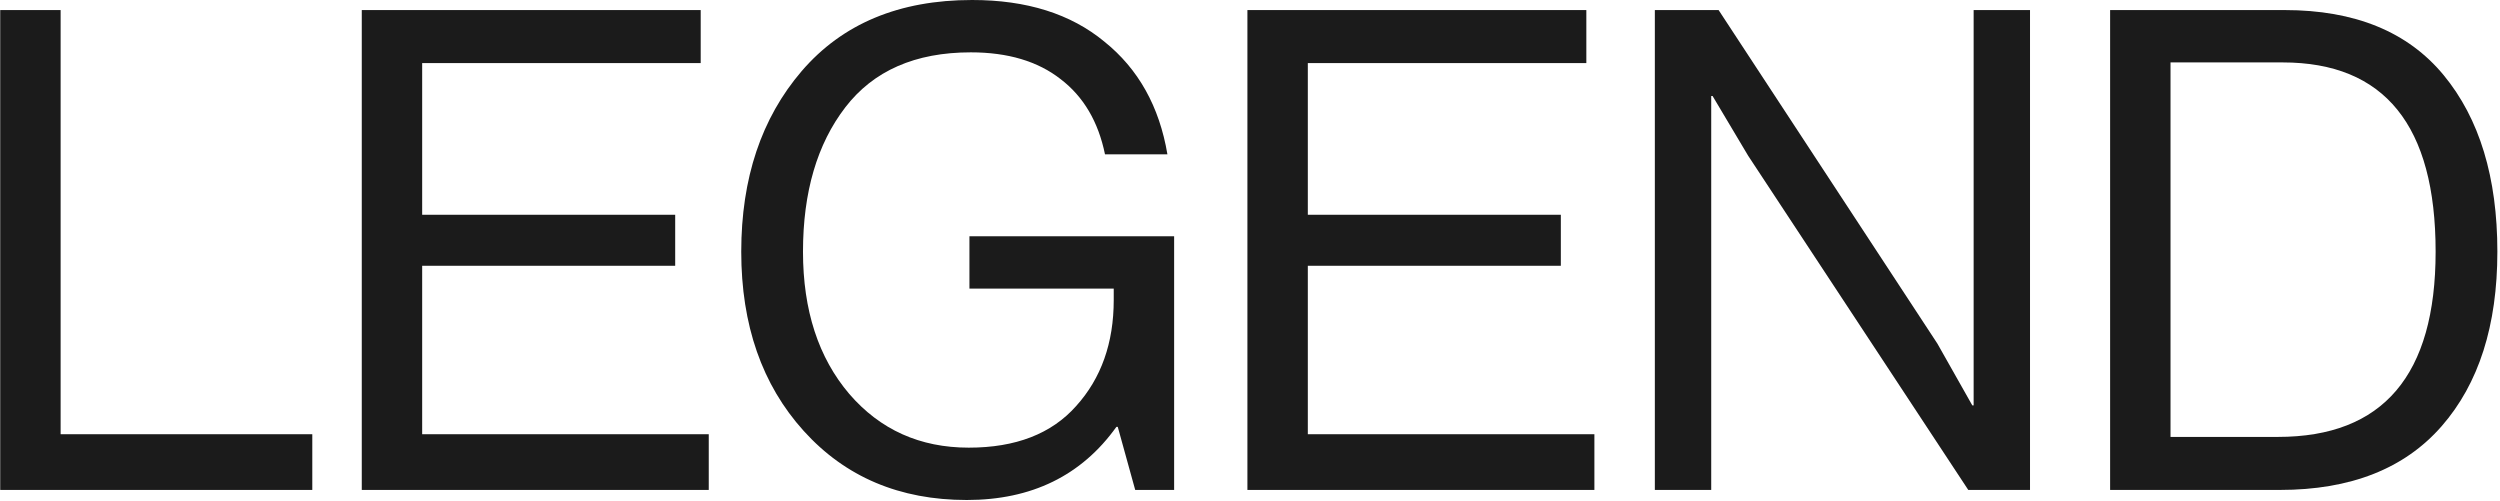 <svg width="894" height="179" viewBox="0 0 894 179" fill="none" xmlns="http://www.w3.org/2000/svg">
<path d="M0.078 175.2V3.6H21.678V155.28H111.678V175.2H0.078Z" fill="#1B1B1B"/>
<path d="M129.369 175.2V3.6H250.569V22.56H150.969V76.8H241.449V95.04H150.969V155.28H253.449V175.2H129.369Z" fill="#1B1B1B"/>
<path d="M405.95 175.2L399.71 152.64H399.23C386.75 170.08 368.91 178.8 345.71 178.8C321.71 178.8 302.27 170.56 287.39 154.08C272.51 137.6 265.07 116.24 265.07 90C265.07 63.76 272.27 42.24 286.67 25.44C301.23 8.48 321.55 0 347.63 0C367.15 0 382.91 4.96 394.91 14.88C407.07 24.64 414.59 38.08 417.47 55.2H395.15C392.75 43.52 387.47 34.56 379.31 28.32C371.15 21.92 360.43 18.72 347.15 18.72C327.31 18.72 312.35 25.28 302.27 38.4C292.19 51.52 287.15 68.72 287.15 90C287.15 110.96 292.67 127.92 303.71 140.88C314.75 153.68 328.99 160.08 346.43 160.08C363.23 160.08 376.03 155.12 384.83 145.2C393.79 135.28 398.27 122.64 398.27 107.28V103.2H346.67V84.48H419.87V175.2H405.95Z" fill="#1B1B1B"/>
<path d="M446.075 175.2V3.6H567.275V22.56H467.675V76.8H558.155V95.04H467.675V155.28H570.155V175.2H446.075Z" fill="#1B1B1B"/>
<path d="M591.772 175.2V3.6H614.572L692.812 122.88L705.292 144.96H705.772V3.6H725.932V175.2H703.852L625.132 55.68L612.412 34.32H611.932V175.2H591.772Z" fill="#1B1B1B"/>
<path d="M754.578 175.2V3.6H816.978C842.098 3.6 861.058 11.36 873.858 26.88C886.658 42.4 893.058 63.44 893.058 90C893.058 116.4 886.418 137.2 873.138 152.4C859.858 167.6 840.578 175.2 815.298 175.2H754.578ZM776.178 156.24H814.578C852.178 156.24 870.978 134.16 870.978 90C870.978 44.88 852.738 22.32 816.258 22.32H776.178V156.24Z" fill="#1B1B1B"/>
</svg>
